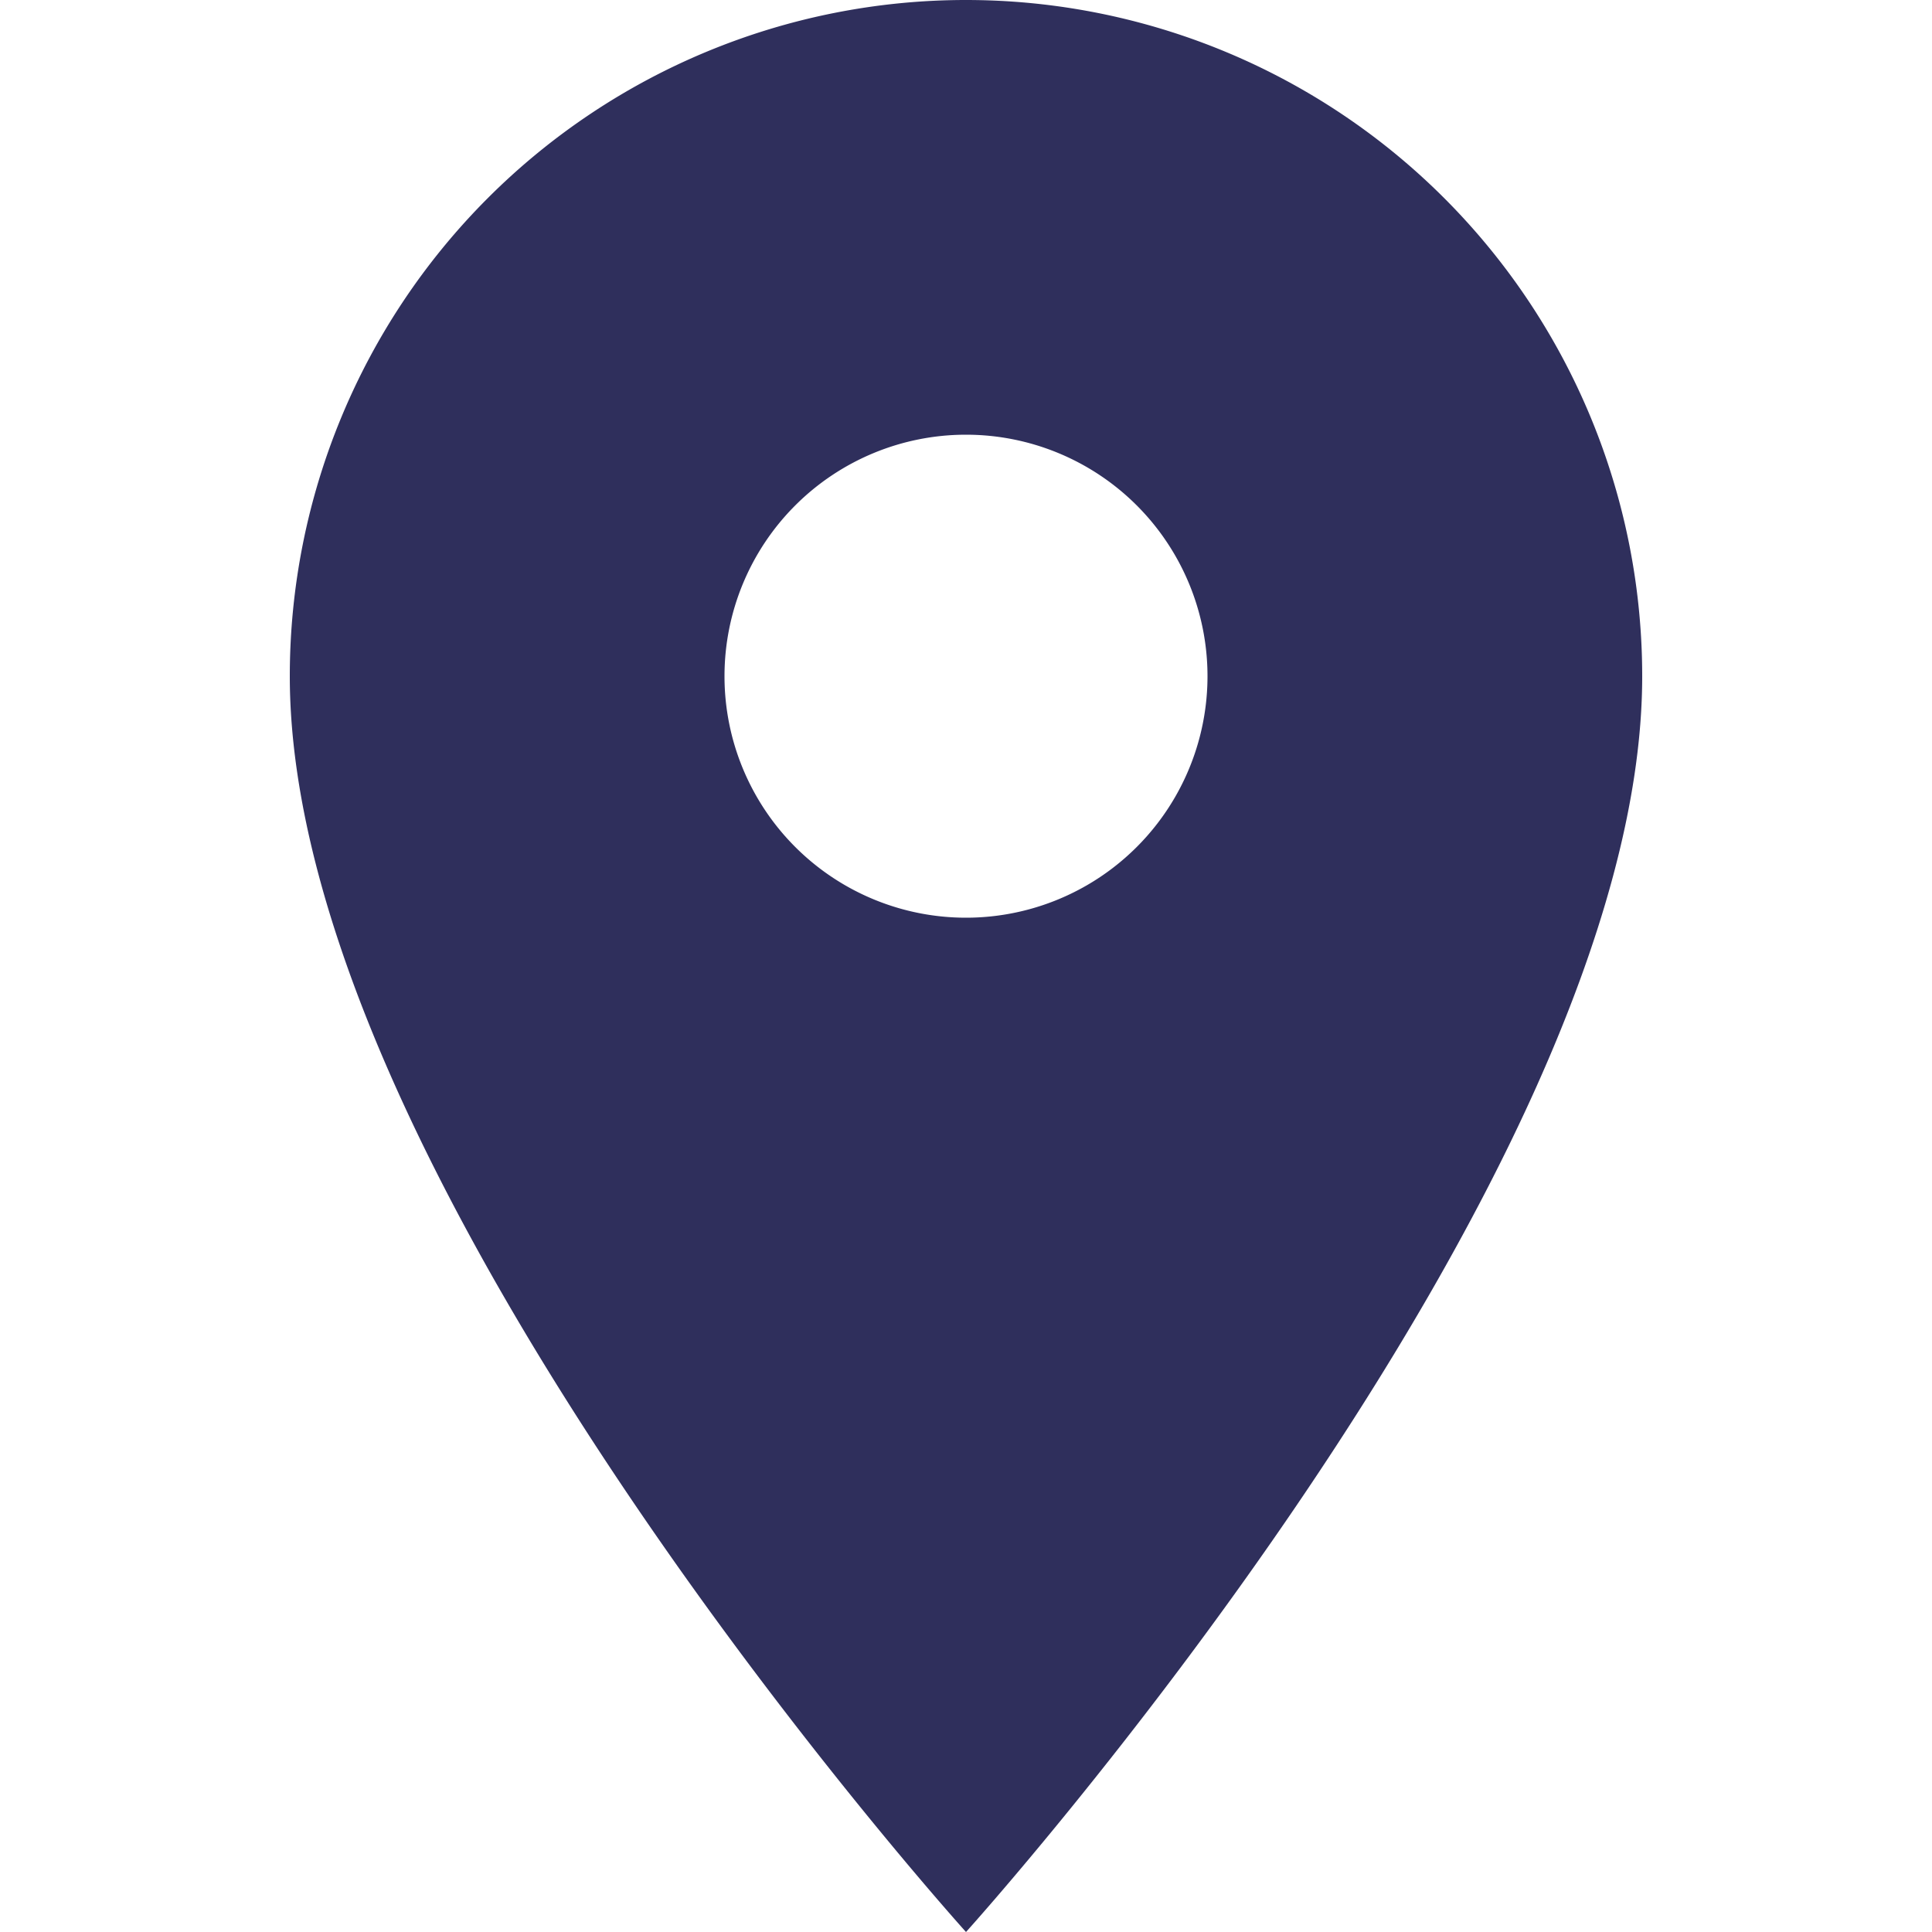 <svg id="Layer_1" data-name="Layer 1" xmlns="http://www.w3.org/2000/svg" viewBox="0 0 20 20"><defs><style>.cls-1{fill:#2f2f5c;}</style></defs><title>icons_blue</title><path class="cls-1" d="M10,0A7,7,0,0,0,3,7c0,5.25,7,13,7,13s7-7.75,7-13A7,7,0,0,0,10,0Zm0,9.5A2.5,2.5,0,1,1,12.5,7,2.5,2.5,0,0,1,10,9.5Z"/></svg>
